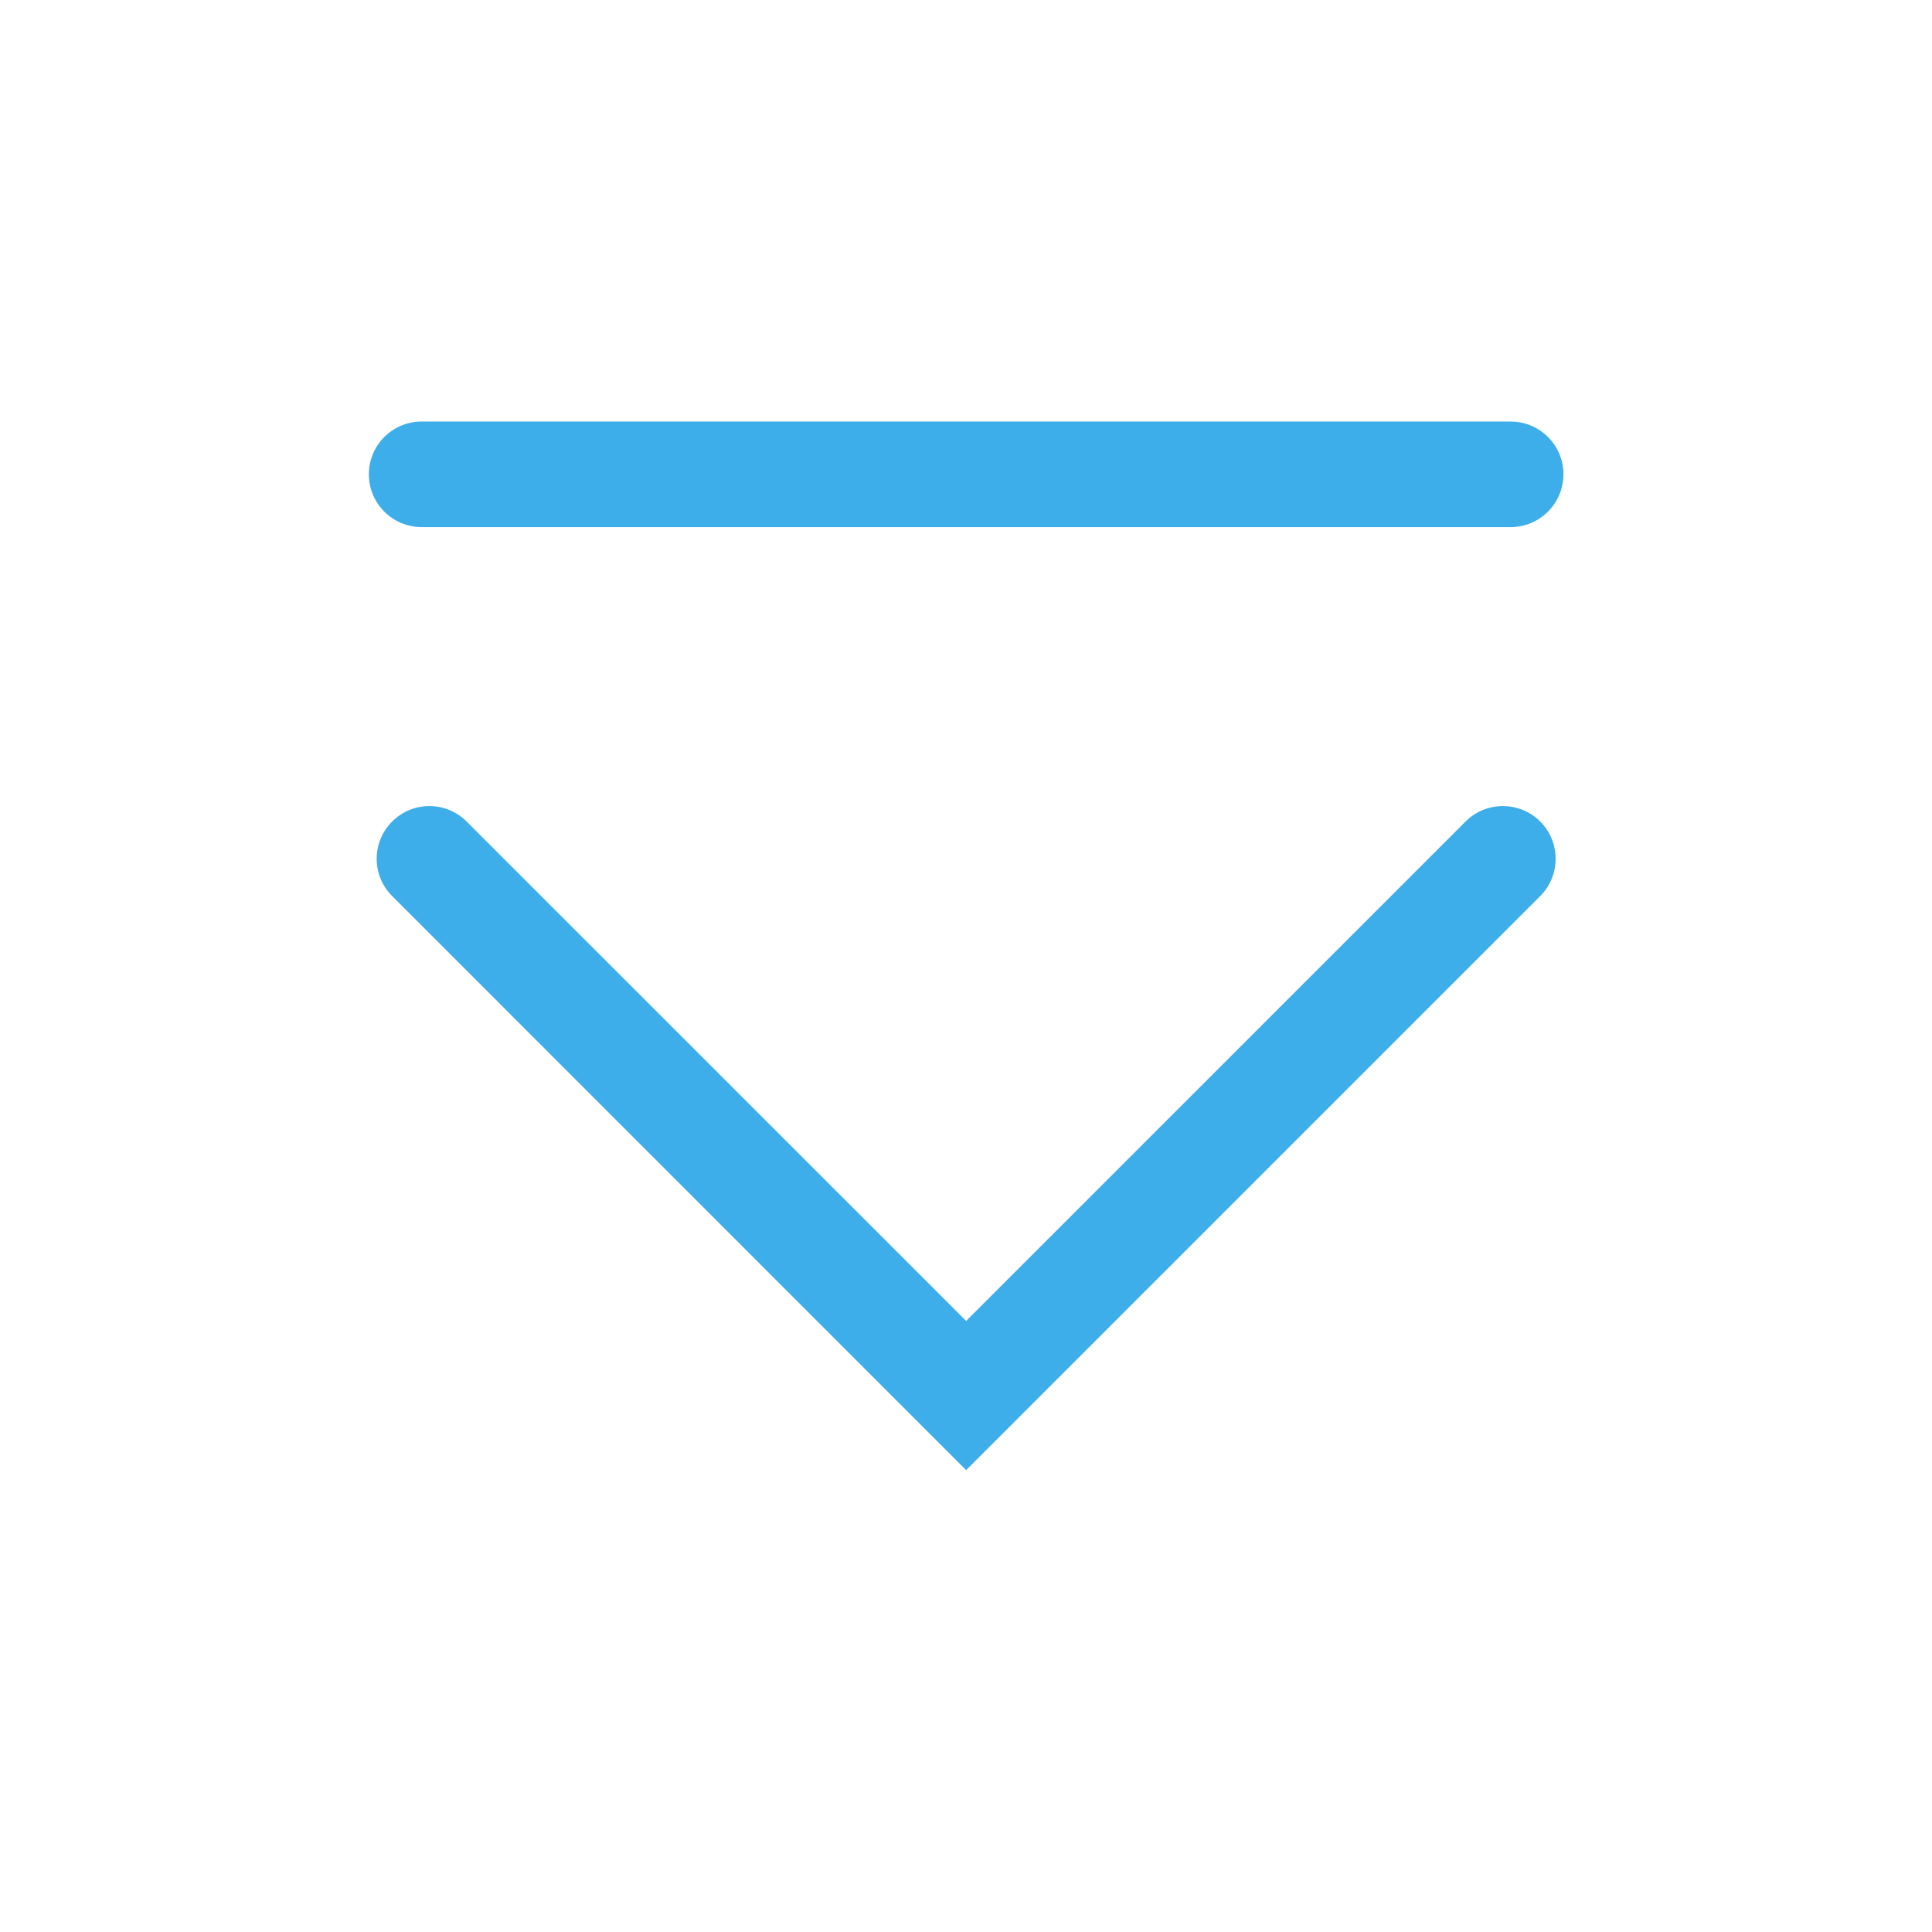 <?xml version='1.0' encoding='UTF-8' standalone='no'?>
<svg baseProfile="tiny" height="5.292mm" version="1.2" viewBox="0 0 55 55" width="5.292mm" xmlns="http://www.w3.org/2000/svg" xmlns:xlink="http://www.w3.org/1999/xlink">
    <style id="current-color-scheme" type="text/css">.ColorScheme-Text {color:#3daee9;}</style>
    <title>Qt SVG Document</title>
    <desc>Auto-generated by Klassy window decoration</desc>
    <defs/>
    <g fill="none" fill-rule="evenodd" stroke="black" stroke-linecap="square" stroke-linejoin="bevel" stroke-width="1">
        <g class="ColorScheme-Text" fill="currentColor" fill-opacity="1" font-family="Noto Sans" font-size="36.667" font-style="normal" font-weight="400" stroke="none" transform="matrix(3.056,0,0,3.056,0,0)">
            <path d="M3.927,3.927 L14.073,3.927 C14.344,3.927 14.564,4.147 14.564,4.418 C14.564,4.69 14.344,4.91 14.073,4.91 L3.927,4.91 C3.656,4.91 3.436,4.69 3.436,4.418 C3.436,4.147 3.656,3.927 3.927,3.927 " fill-rule="nonzero" vector-effect="none"/>
            <path d="M4.347,7.653 L9.347,12.652 L9,13 L8.653,12.652 L13.652,7.653 C13.844,7.461 14.156,7.461 14.348,7.653 C14.539,7.844 14.539,8.156 14.348,8.347 L9.347,13.348 L9,13.695 L8.653,13.348 L3.653,8.347 C3.461,8.156 3.461,7.844 3.653,7.653 C3.844,7.461 4.156,7.461 4.347,7.653 " fill-rule="nonzero" vector-effect="none"/>
        </g>
    </g>
</svg>

